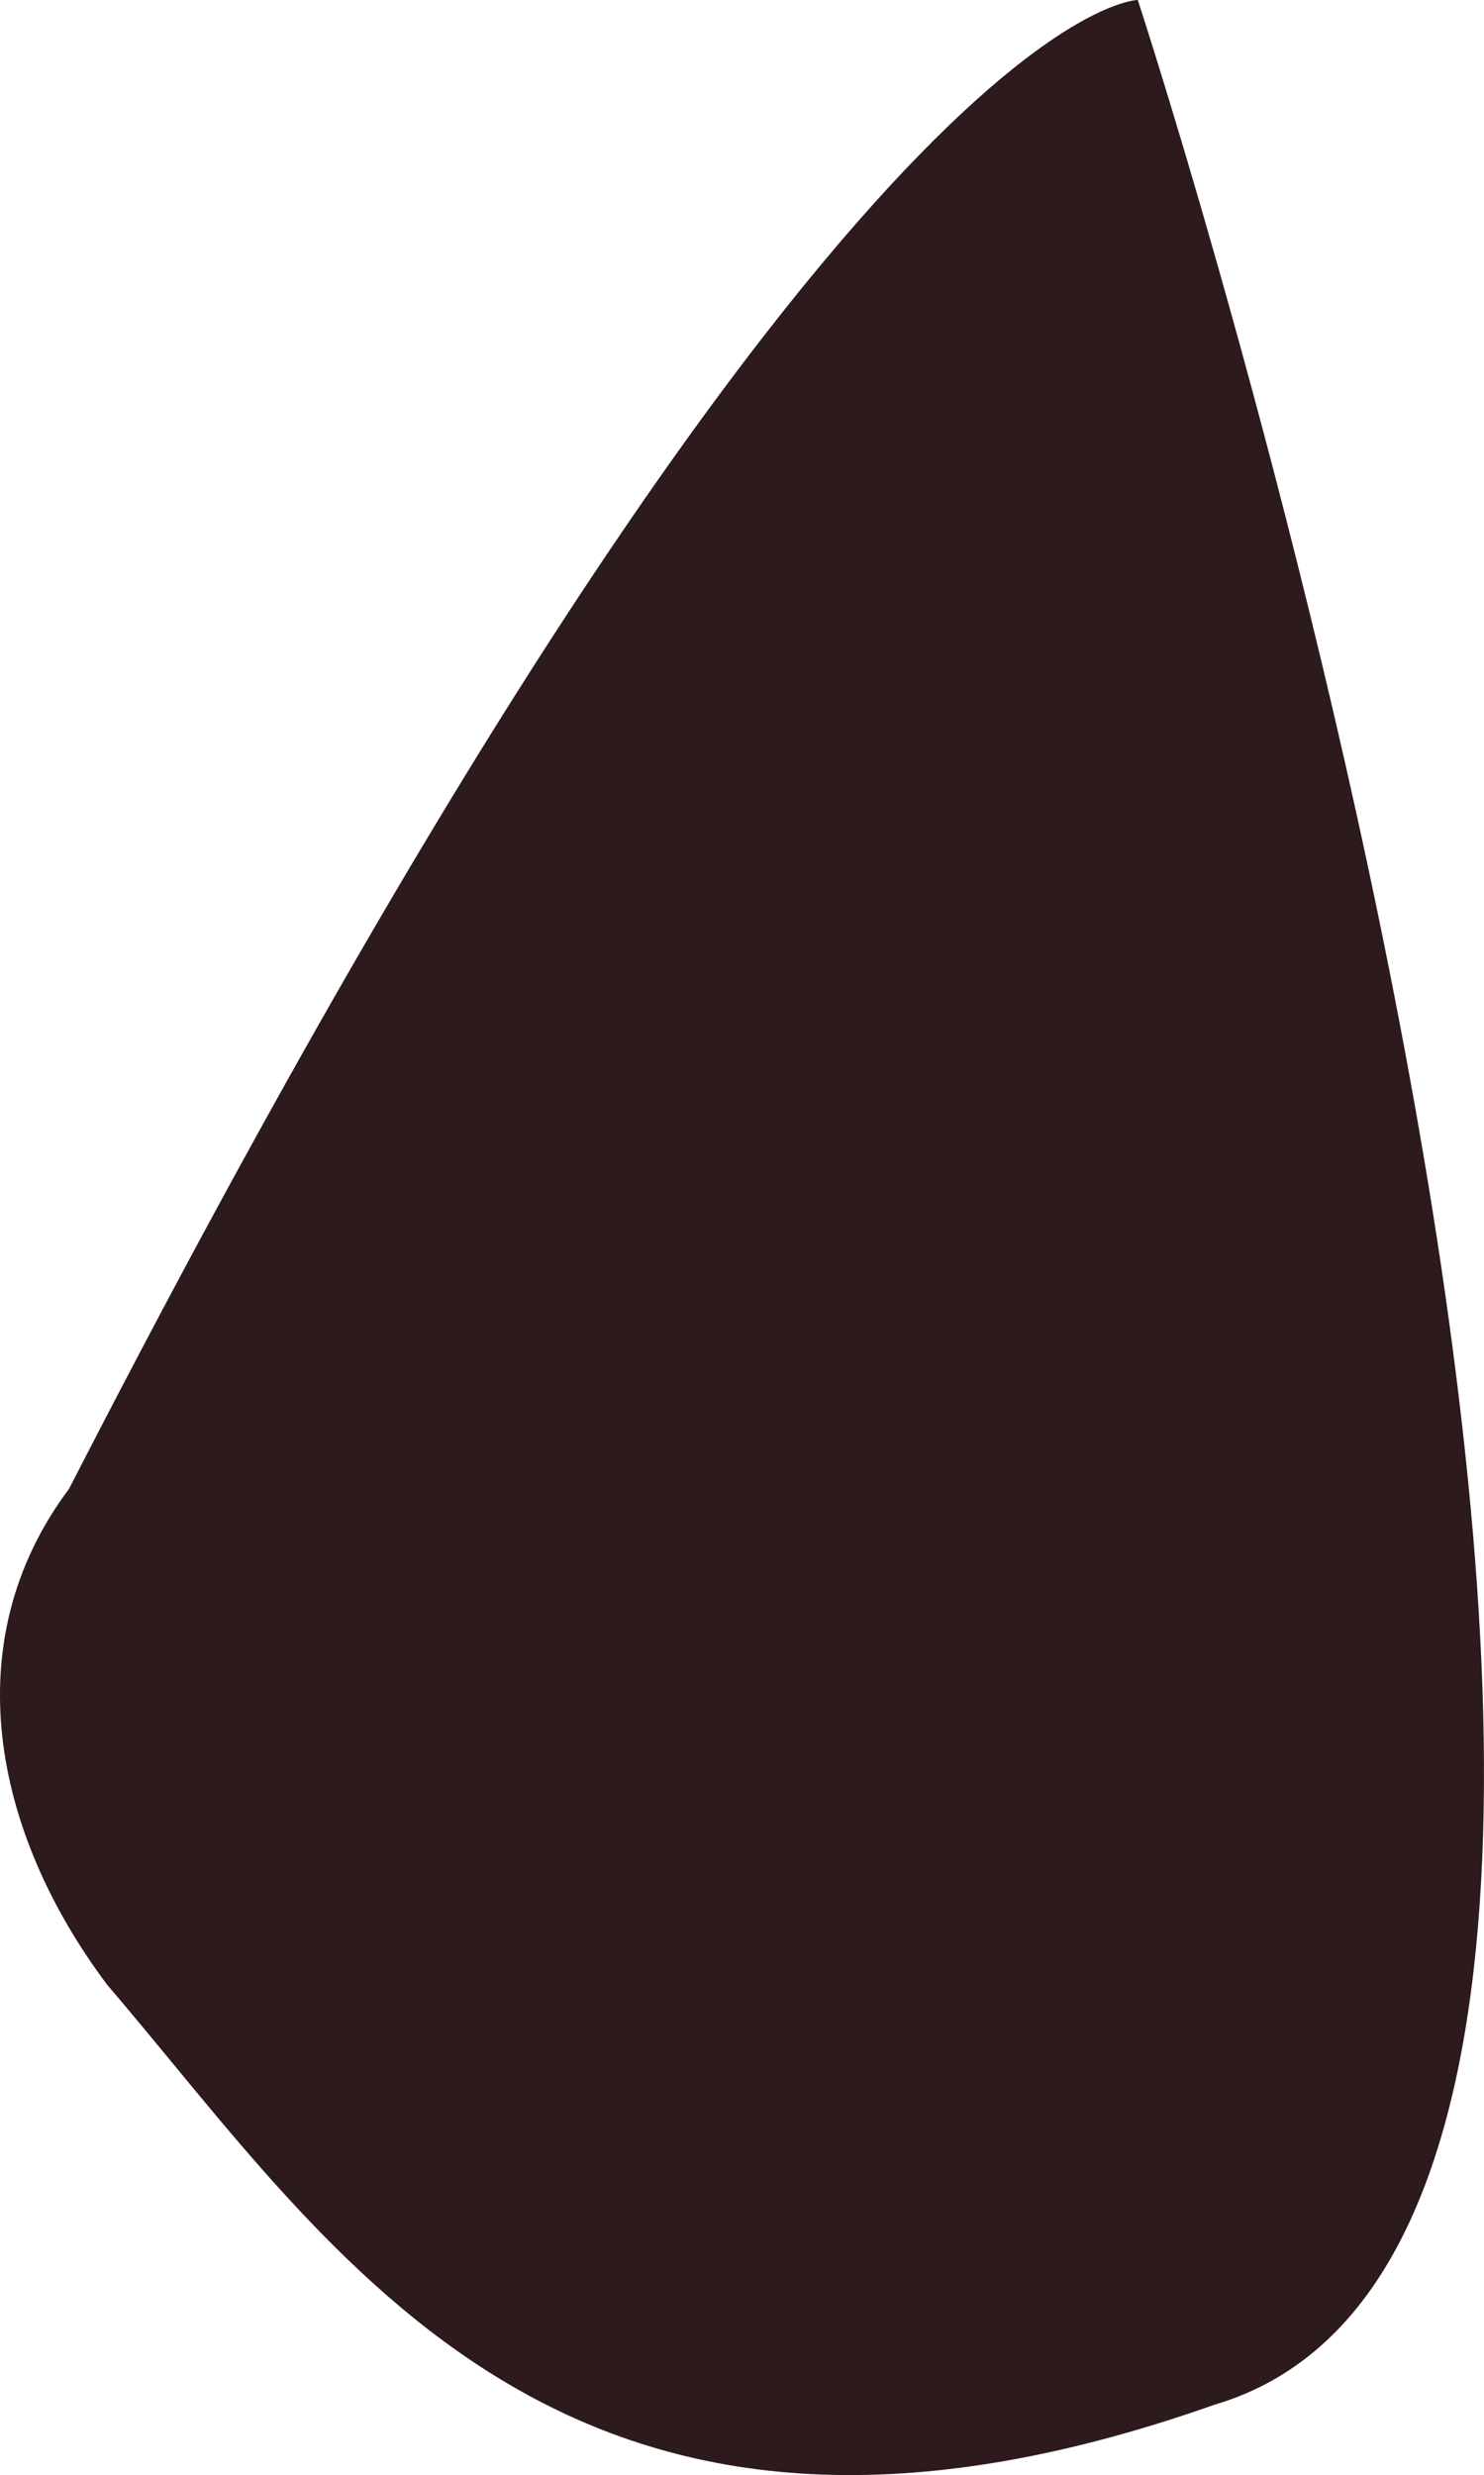 <?xml version="1.0" encoding="UTF-8" standalone="no"?>
<svg
   width="38.881"
   height="64.84"
   viewBox="0 0 38.881 64.84"
   version="1.1"
   id="svg5"
   sodipodi:docname="cb-layer-0898.svg"
   xmlns:inkscape="http://www.inkscape.org/namespaces/inkscape"
   xmlns:sodipodi="http://sodipodi.sourceforge.net/DTD/sodipodi-0.dtd"
   xmlns="http://www.w3.org/2000/svg"
   xmlns:svg="http://www.w3.org/2000/svg">
  <sodipodi:namedview
     id="namedview7"
     pagecolor="#ffffff"
     bordercolor="#666666"
     borderopacity="1.0"
     inkscape:pageshadow="2"
     inkscape:pageopacity="0.0"
     inkscape:pagecheckerboard="0" />
  <defs
     id="defs2" />
  <path
     d="m 29.811,0 c 0,0 -8,0 -28,39 -3,4 -2,9 1,13 6,7 12,17 29,11 17,-5 -2,-63 -2,-63 z"
     fill="#2d1a1c"
     id="id-110192" />
</svg>
